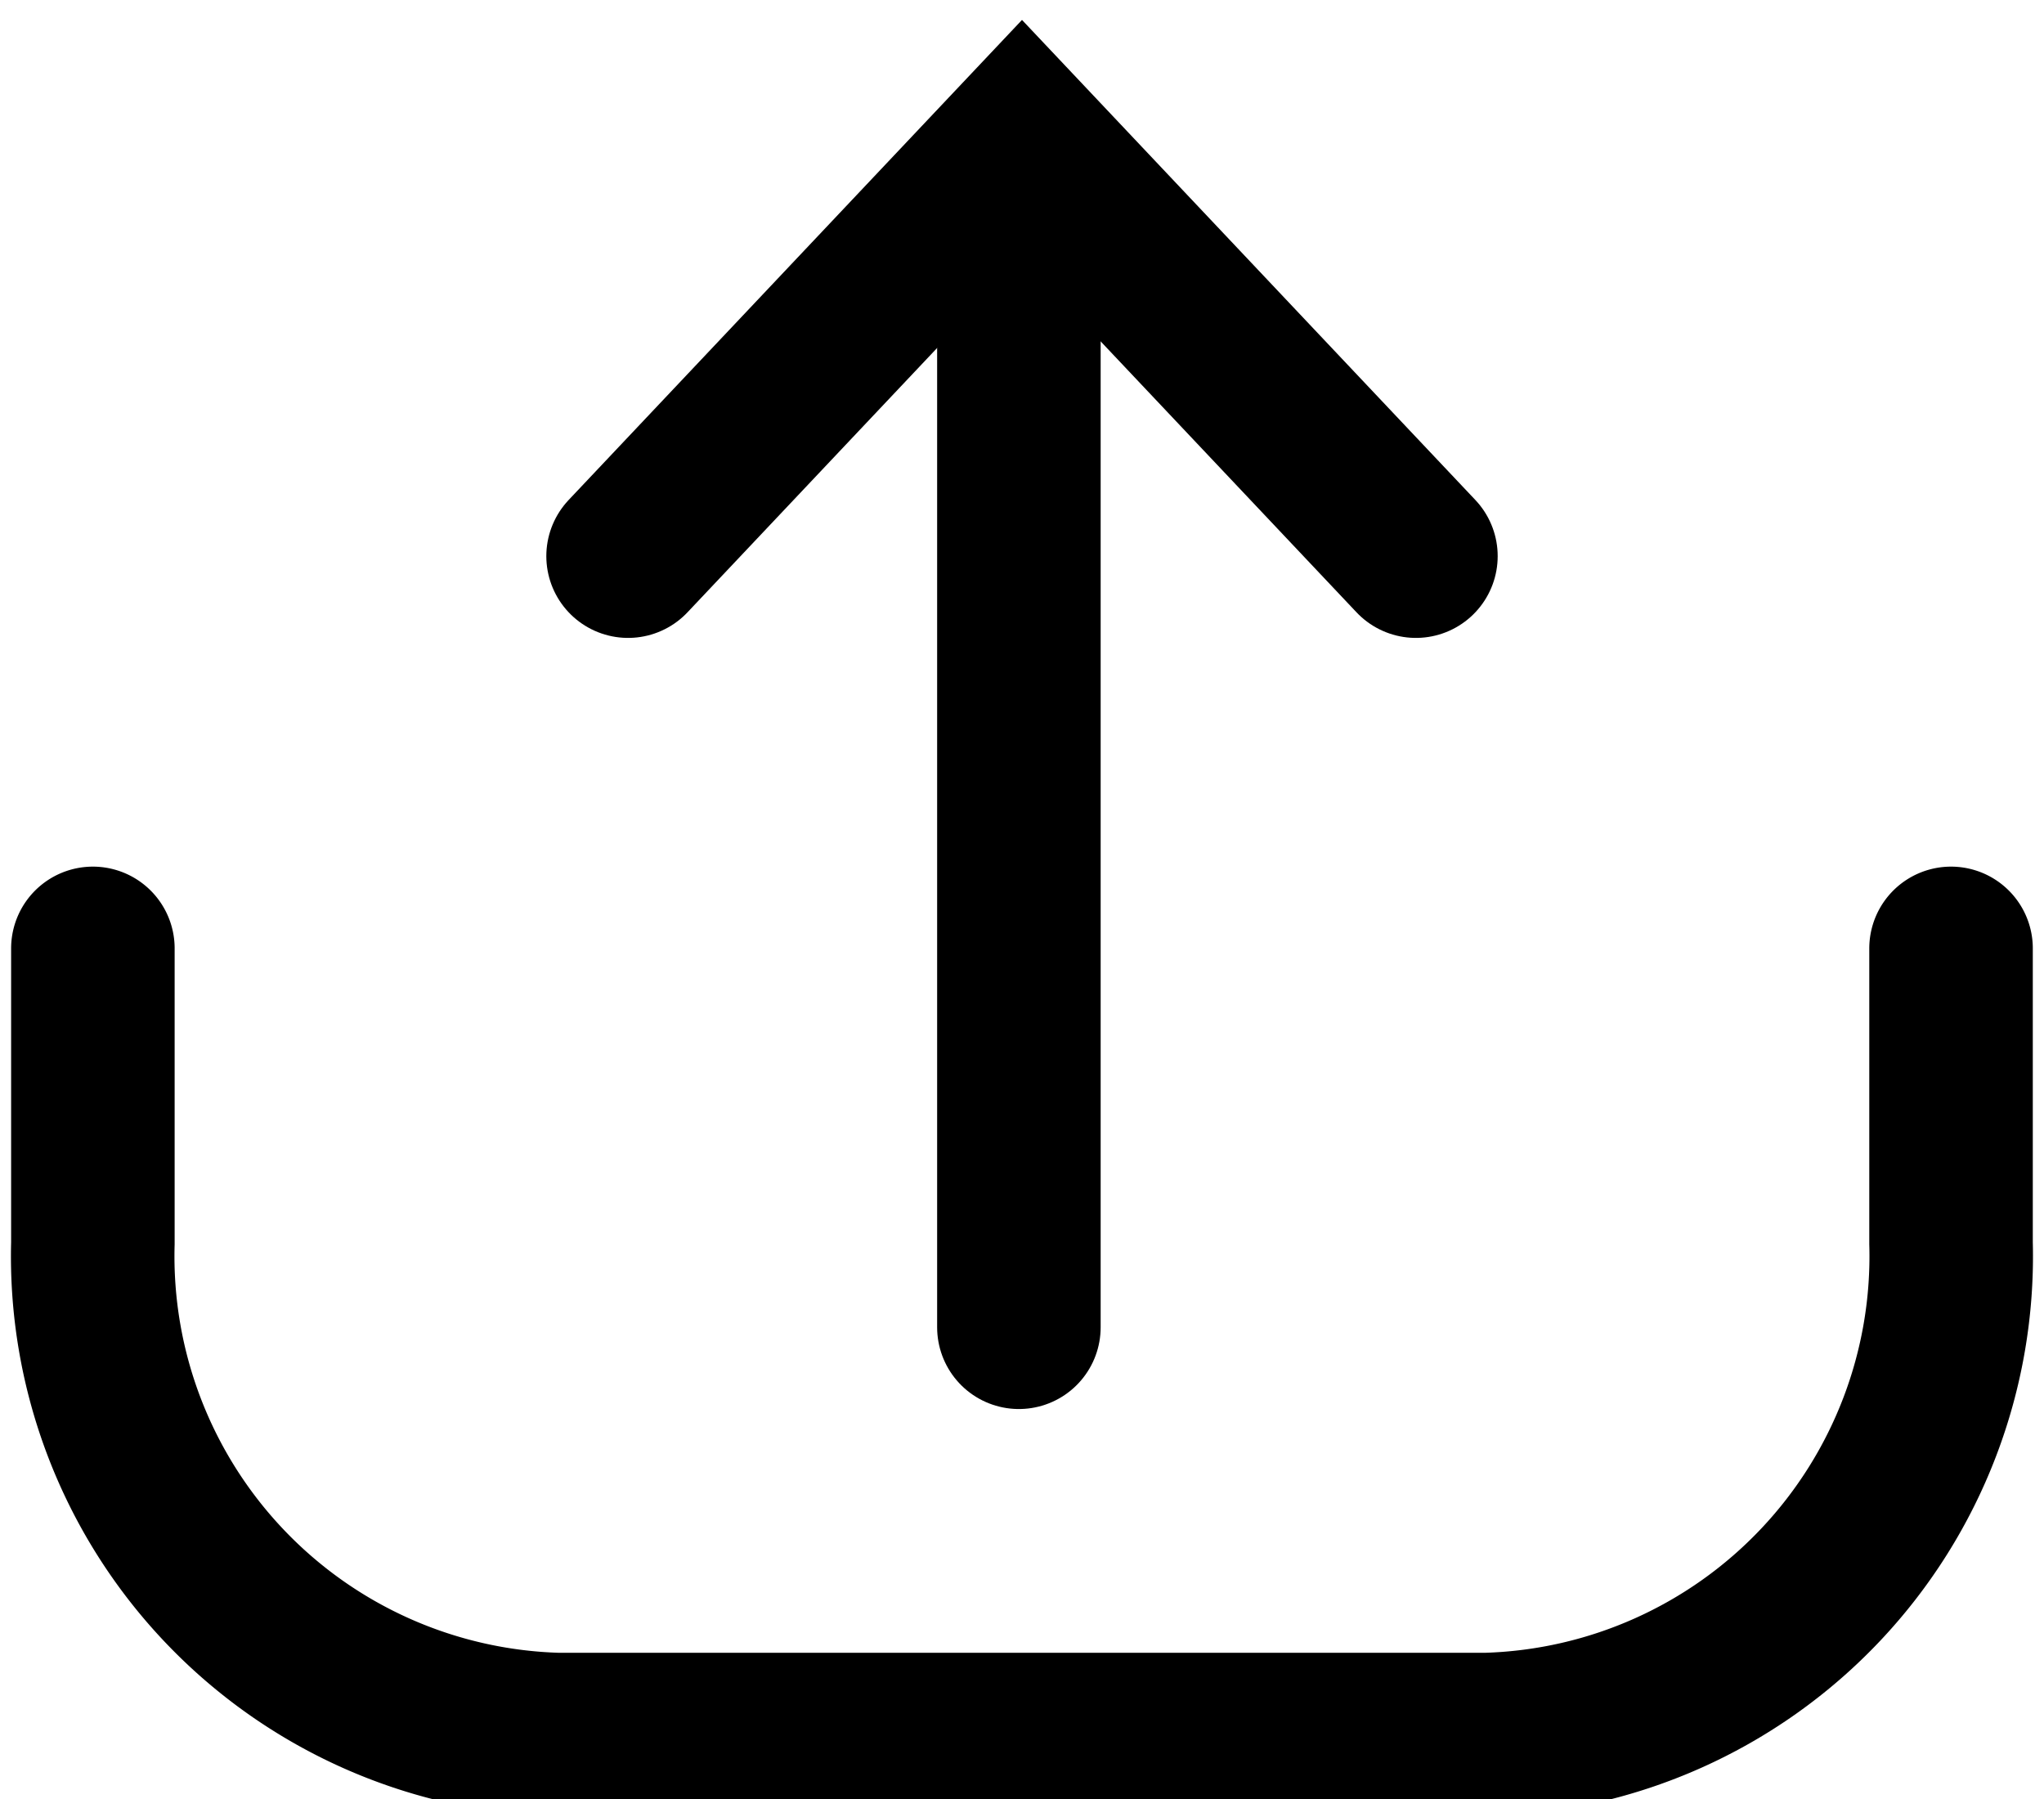 <svg xmlns="http://www.w3.org/2000/svg" viewBox="0 0 25 22"><defs><clipPath id="a"><path fill="none" d="M0 0h25v22.414H0z"/></clipPath></defs><g data-name="heart copy" clip-path="url(#a)" fill="none" stroke="currentColor" stroke-linecap="round" stroke-miterlimit="10" stroke-width="2"><path data-name="Rectangle 4" d="M23.863 11.598v3.605a5.852 5.852 0 01-5.682 6.009H6.818a5.852 5.852 0 01-5.682-6.009v-3.605"/><path data-name="Rectangle 6" d="M17.318 6.801L12.5 1.7 7.682 6.801"/><path data-name="Path 4" d="M12.462 3.299v12.932"/></g></svg>